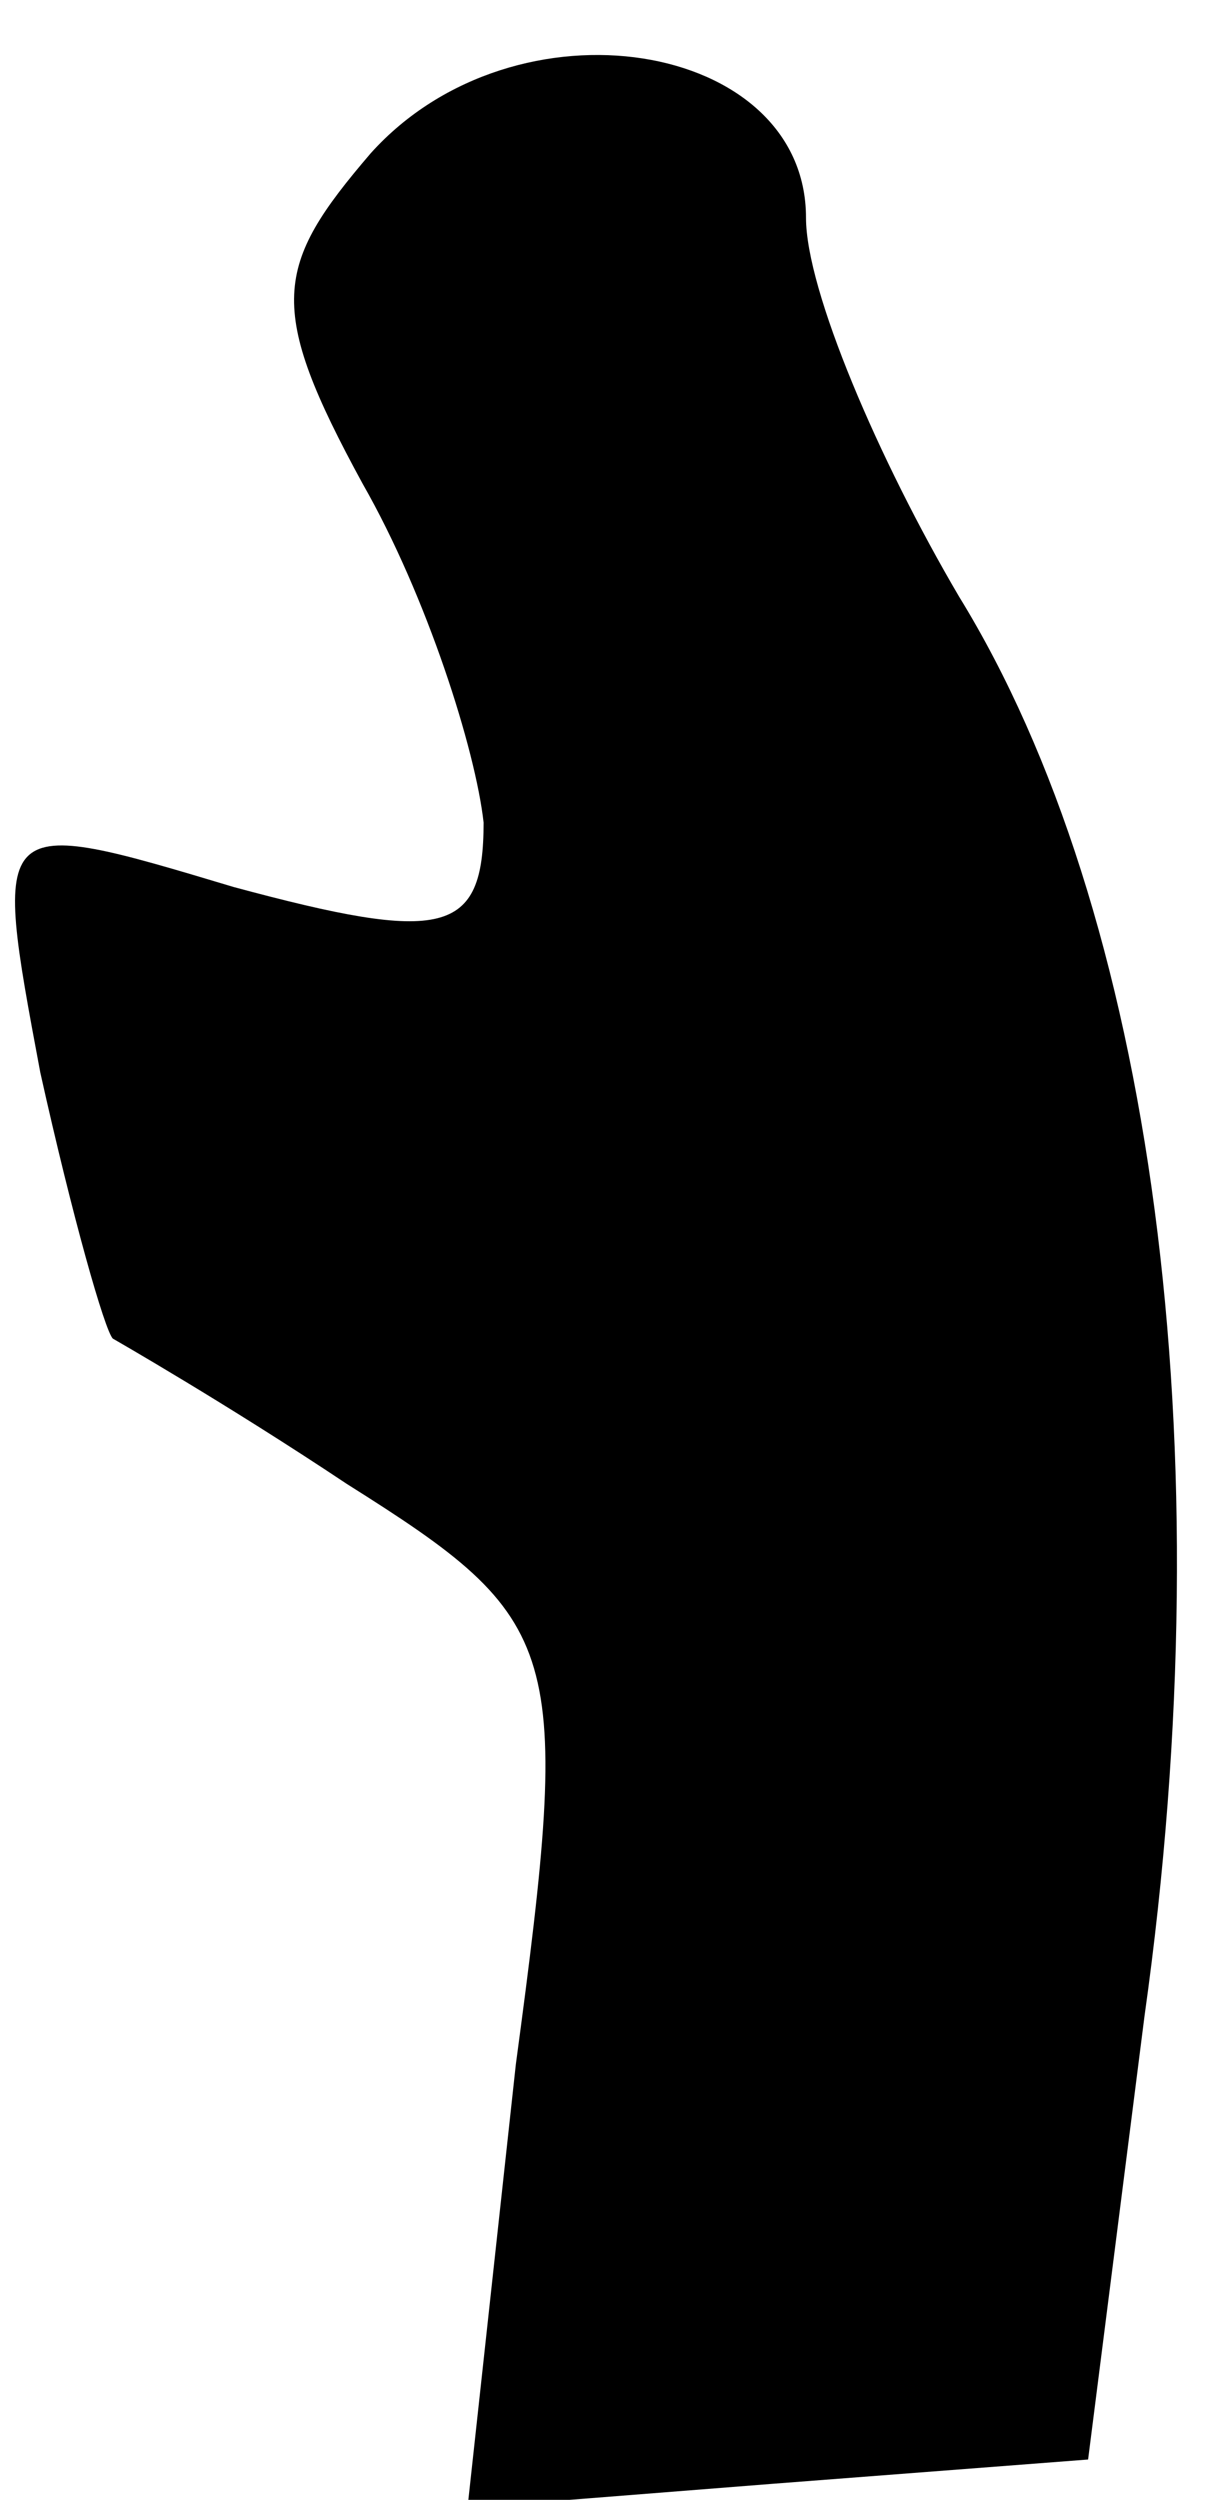 <?xml version="1.0" standalone="no"?>
<!DOCTYPE svg PUBLIC "-//W3C//DTD SVG 20010904//EN"
 "http://www.w3.org/TR/2001/REC-SVG-20010904/DTD/svg10.dtd">
<svg version="1.0" xmlns="http://www.w3.org/2000/svg"
 width="15pt" height="31pt" viewBox="0 0 15 31"
 preserveAspectRatio="xMidYMid meet">
<g transform="translate(0,31) scale(0.1,-0.1)"
fill="#000000" stroke="none">
<path fill="#000000" stroke="none" d="M46 291 c-12 -14 -13 -19 -1 -41 8 -14
14 -33 15 -42 0 -14 -5 -15 -31 -8 -30 9 -30 9 -24 -23 4 -18 8 -32 9 -33 0 0
14 -8 29 -18 27 -17 28 -20 21 -72 l-6 -55 38 3 39 3 7 55 c10 71 1 137 -23
176 -10 17 -19 38 -19 47 0 22 -36 28 -54 8z"/>
</g>
</svg>
